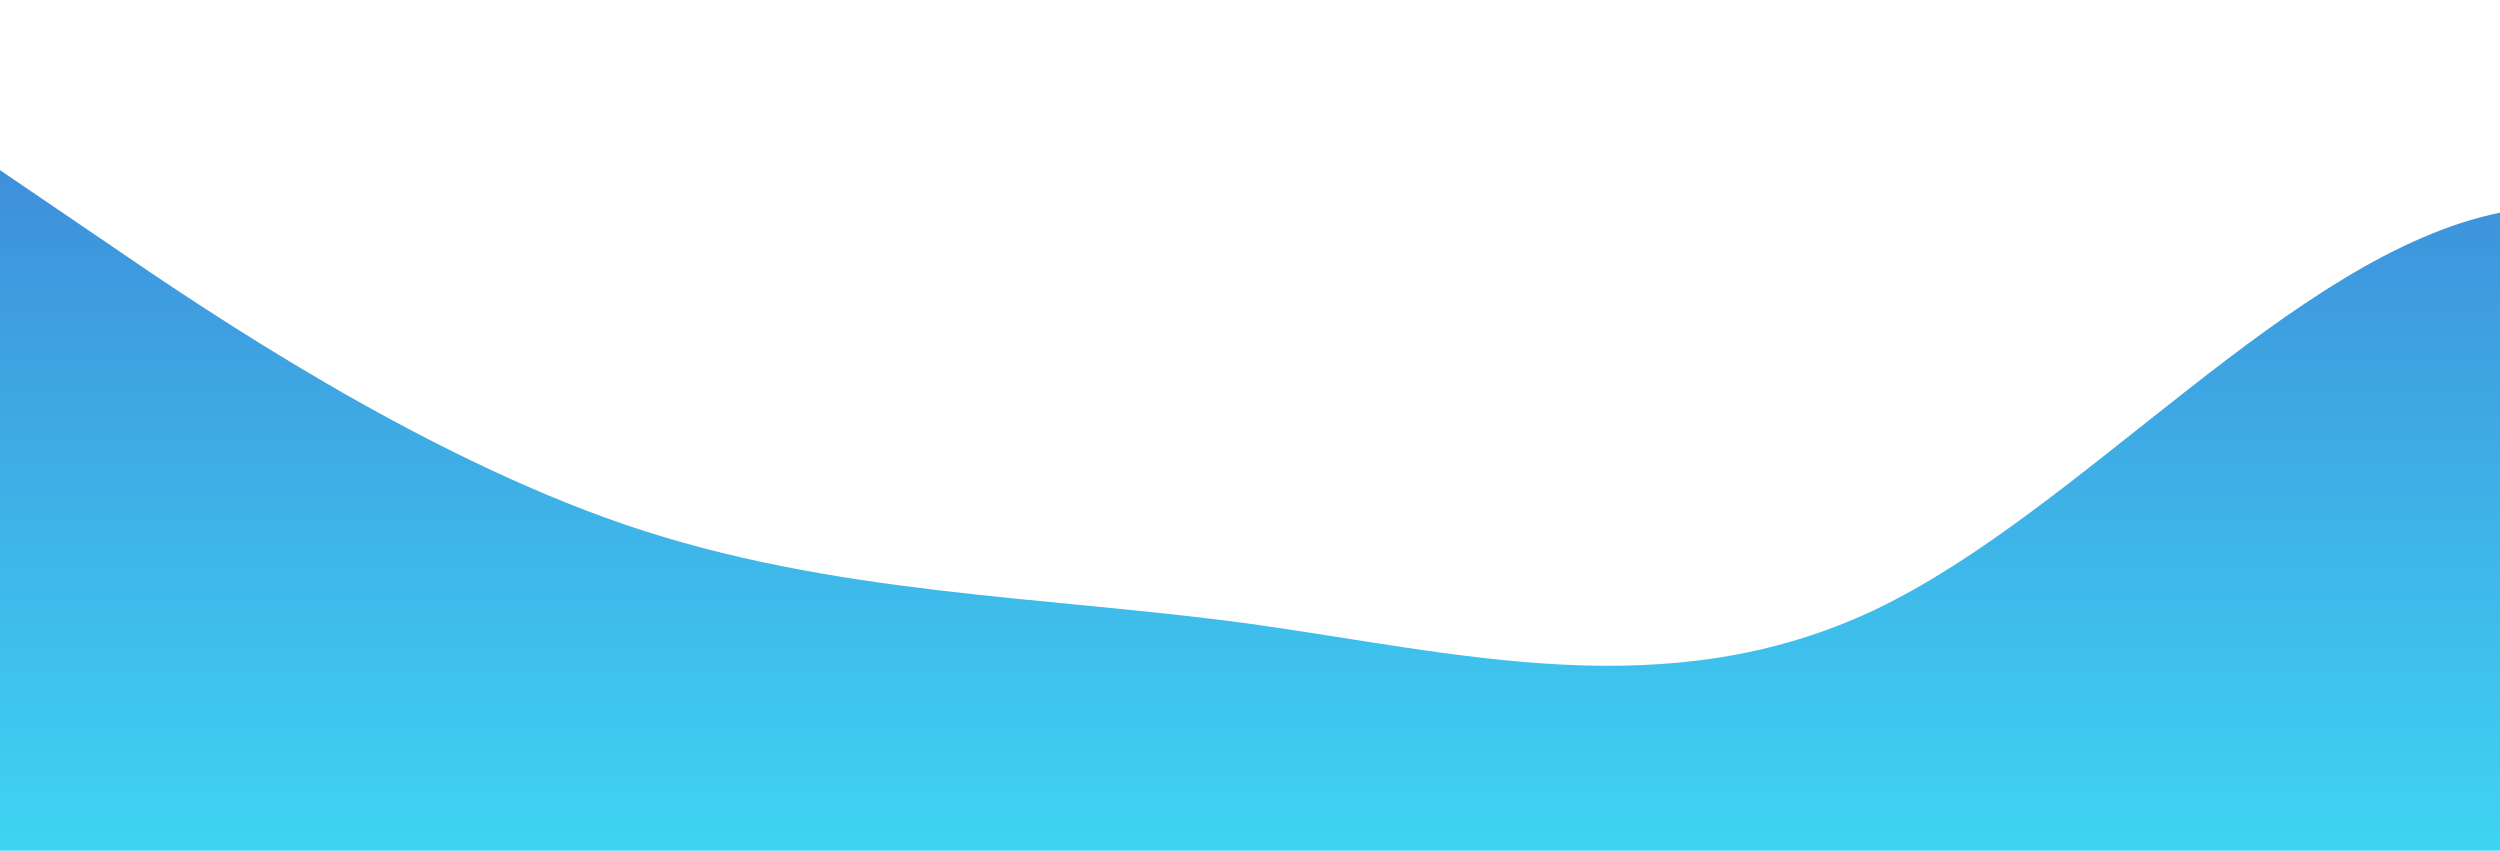 <?xml version="1.0" standalone="no"?>
<svg xmlns:xlink="http://www.w3.org/1999/xlink" id="wave" style="transform:rotate(0deg); transition: 0.3s" viewBox="0 0 1440 490" version="1.1" xmlns="http://www.w3.org/2000/svg"><defs><linearGradient id="sw-gradient-0" x1="0" x2="0" y1="1" y2="0"><stop stop-color="rgba(62, 212.344, 243, 1)" offset="0%"/><stop stop-color="rgba(61.835, 137.969, 216.615, 1)" offset="100%"/></linearGradient></defs><path style="transform:translate(0, 0px); opacity:1" fill="url(#sw-gradient-0)" d="M0,98L60,138.8C120,180,240,261,360,302.2C480,343,600,343,720,359.3C840,376,960,408,1080,351.2C1200,294,1320,147,1440,122.5C1560,98,1680,196,1800,269.5C1920,343,2040,392,2160,375.7C2280,359,2400,278,2520,204.2C2640,131,2760,65,2880,81.7C3000,98,3120,196,3240,220.5C3360,245,3480,196,3600,187.8C3720,180,3840,212,3960,196C4080,180,4200,114,4320,106.2C4440,98,4560,147,4680,147C4800,147,4920,98,5040,130.7C5160,163,5280,278,5400,302.2C5520,327,5640,261,5760,228.7C5880,196,6000,196,6120,187.8C6240,180,6360,163,6480,196C6600,229,6720,310,6840,285.8C6960,261,7080,131,7200,122.5C7320,114,7440,229,7560,302.2C7680,376,7800,408,7920,359.3C8040,310,8160,180,8280,155.2C8400,131,8520,212,8580,253.2L8640,294L8640,490L8580,490C8520,490,8400,490,8280,490C8160,490,8040,490,7920,490C7800,490,7680,490,7560,490C7440,490,7320,490,7200,490C7080,490,6960,490,6840,490C6720,490,6600,490,6480,490C6360,490,6240,490,6120,490C6000,490,5880,490,5760,490C5640,490,5520,490,5400,490C5280,490,5160,490,5040,490C4920,490,4800,490,4680,490C4560,490,4440,490,4320,490C4200,490,4080,490,3960,490C3840,490,3720,490,3600,490C3480,490,3360,490,3240,490C3120,490,3000,490,2880,490C2760,490,2640,490,2520,490C2400,490,2280,490,2160,490C2040,490,1920,490,1800,490C1680,490,1560,490,1440,490C1320,490,1200,490,1080,490C960,490,840,490,720,490C600,490,480,490,360,490C240,490,120,490,60,490L0,490Z"/></svg>